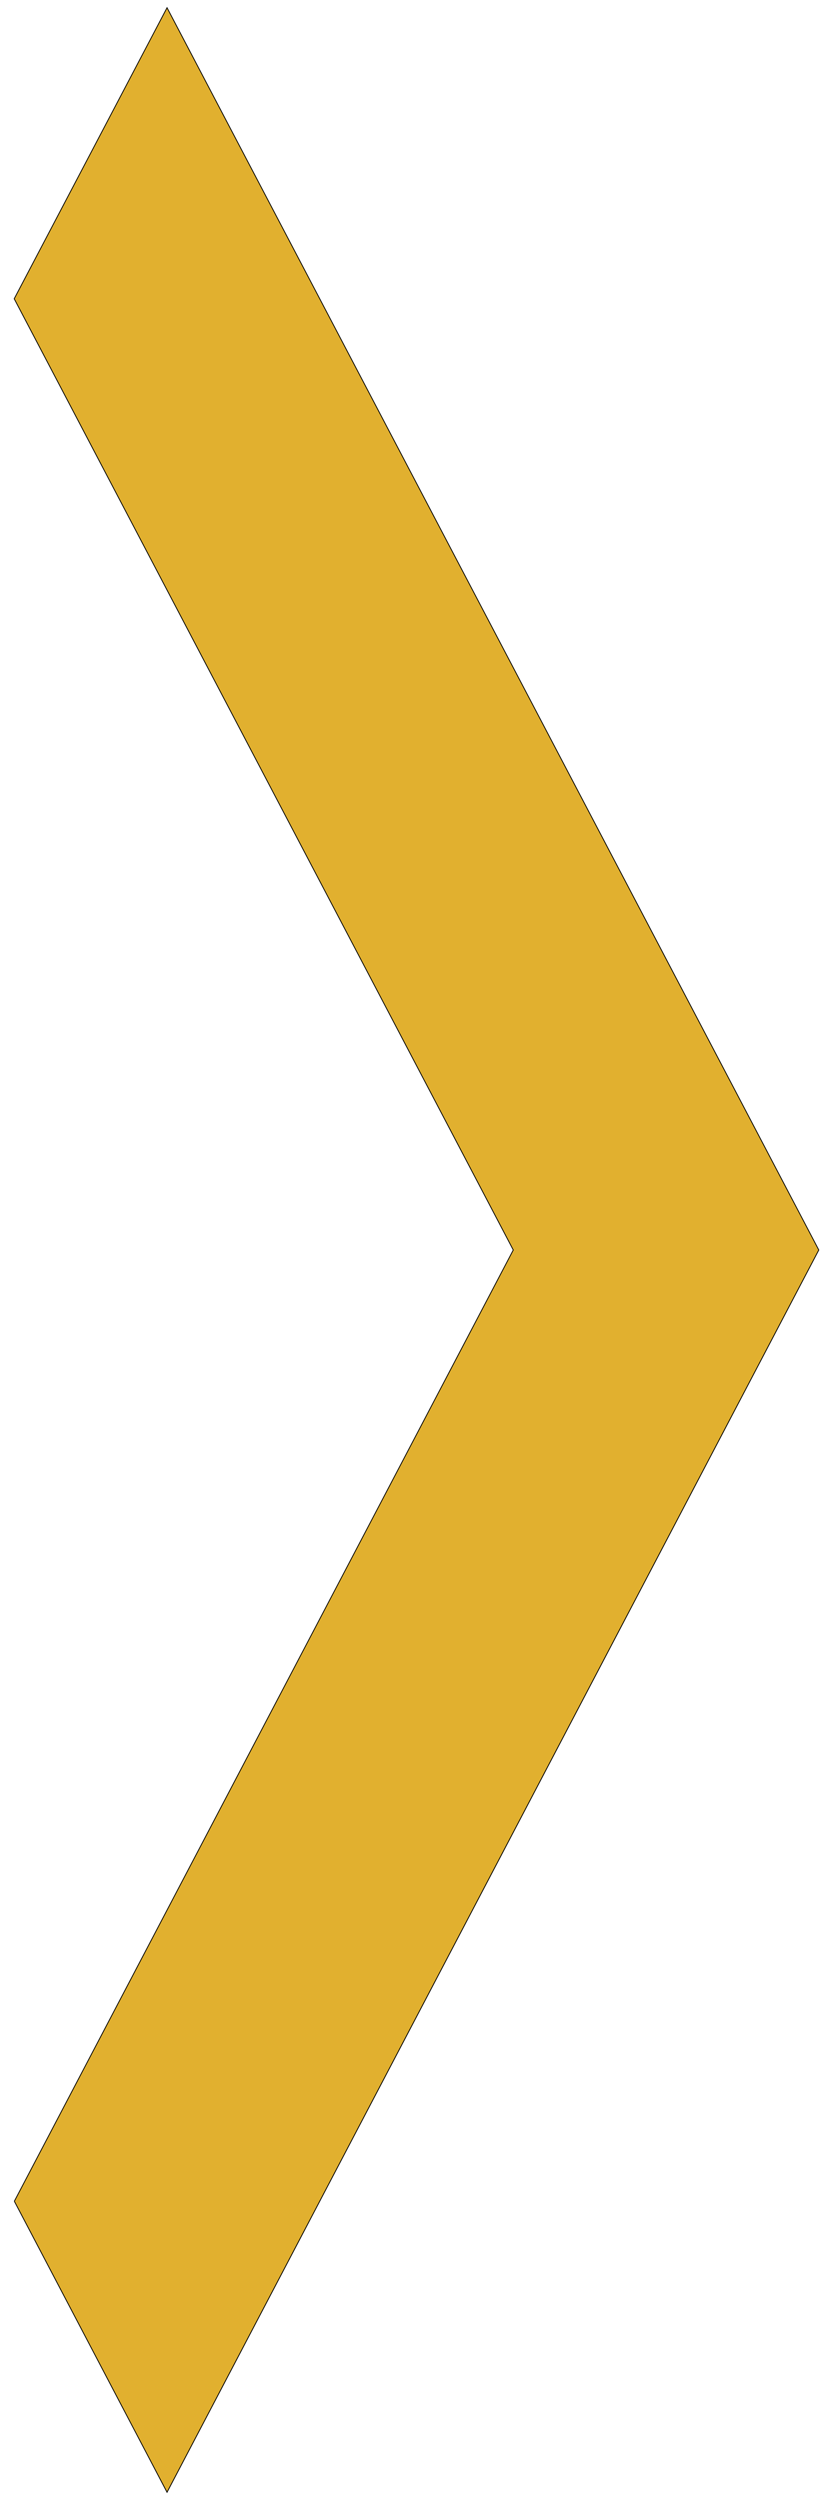 <svg fill="rgb(225, 176, 47)"  width="1000" height="3000" xmlns="http://www.w3.org/2000/svg" stroke="null" style="vector-effect: non-scaling-stroke;">
 <g stroke="null">
  <title stroke="null">Layer 1</title>
  <g transform="rotate(-180 500,1500) " stroke="null" id="svg_1">
   <g stroke="null" id="svg_2">
    <path stroke="null" id="svg_3" d="m982.79,358.52l-598.957,1141.48l599.117,1141.48l-183.471,349.259l-782.428,-1490.738l782.428,-1490.738l183.312,349.259z"/>
   </g>
  </g>
 </g>
</svg>